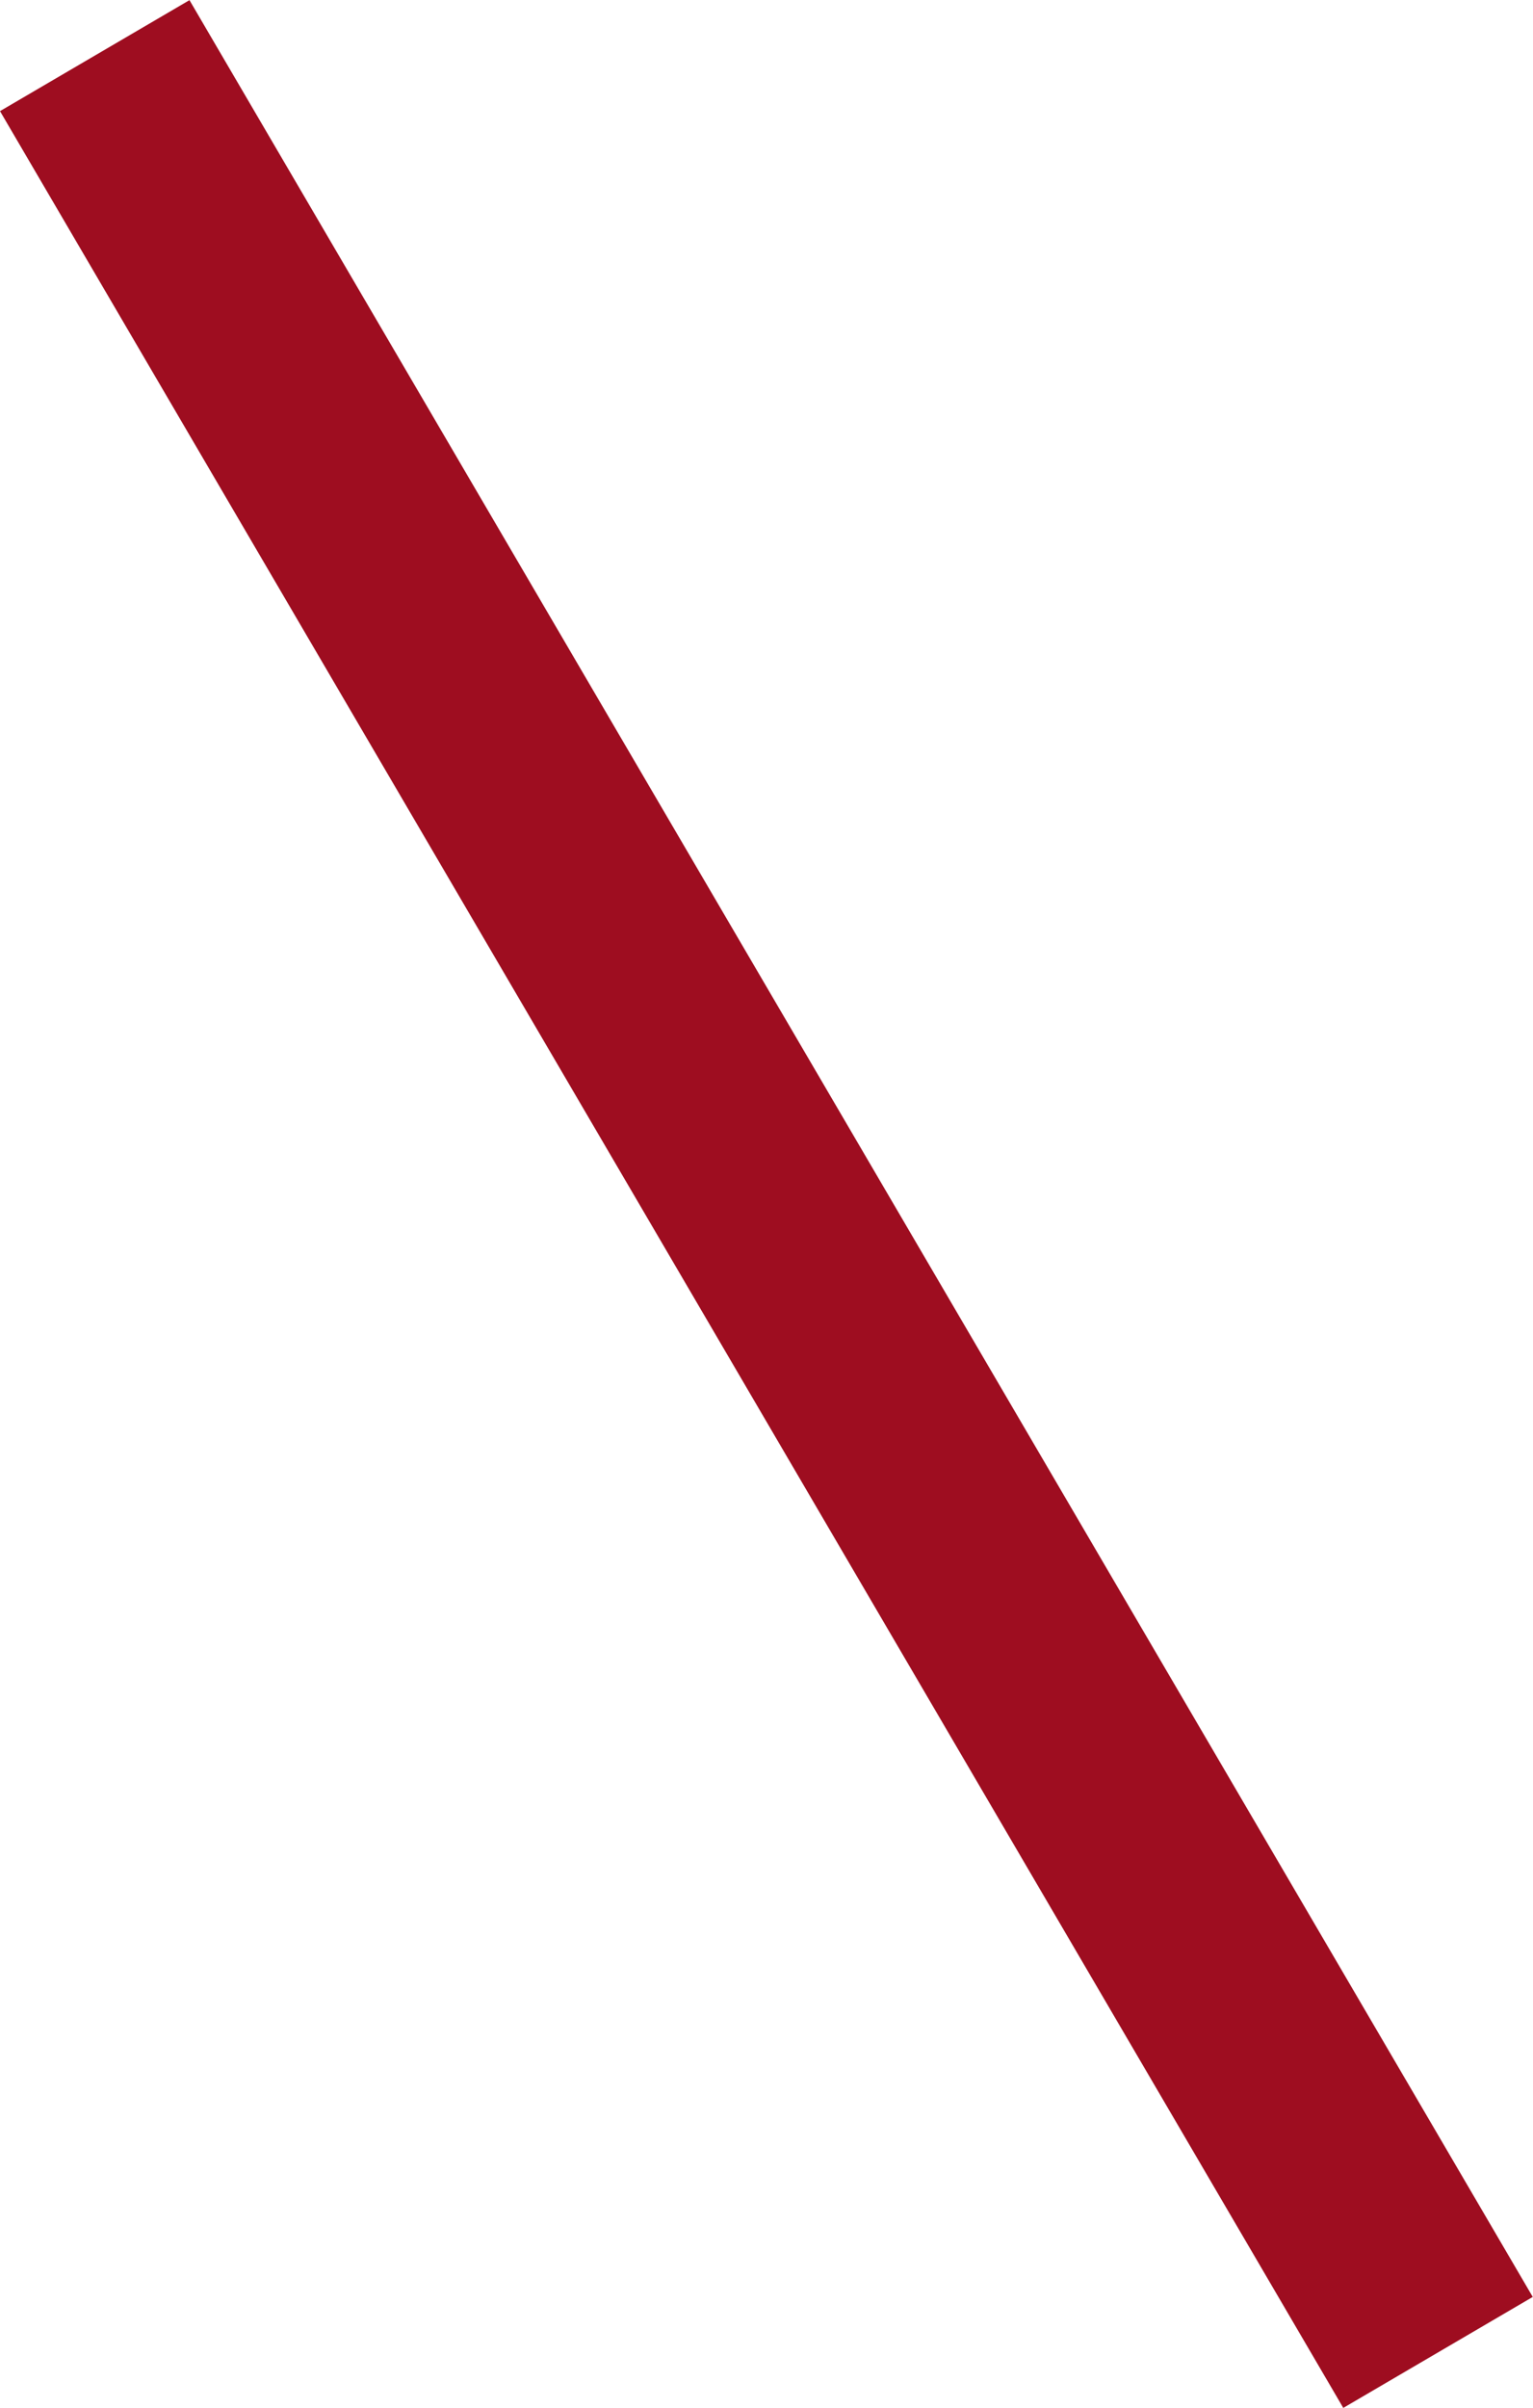 <svg xmlns="http://www.w3.org/2000/svg" width="2.416" height="3.792" viewBox="0 0 2.416 3.792">
  <rect id="Rectangle_25" data-name="Rectangle 25" width="0.346" height="4.191" transform="translate(0 0.175) rotate(-30.34)" fill="#9e0d20"/>
</svg>
